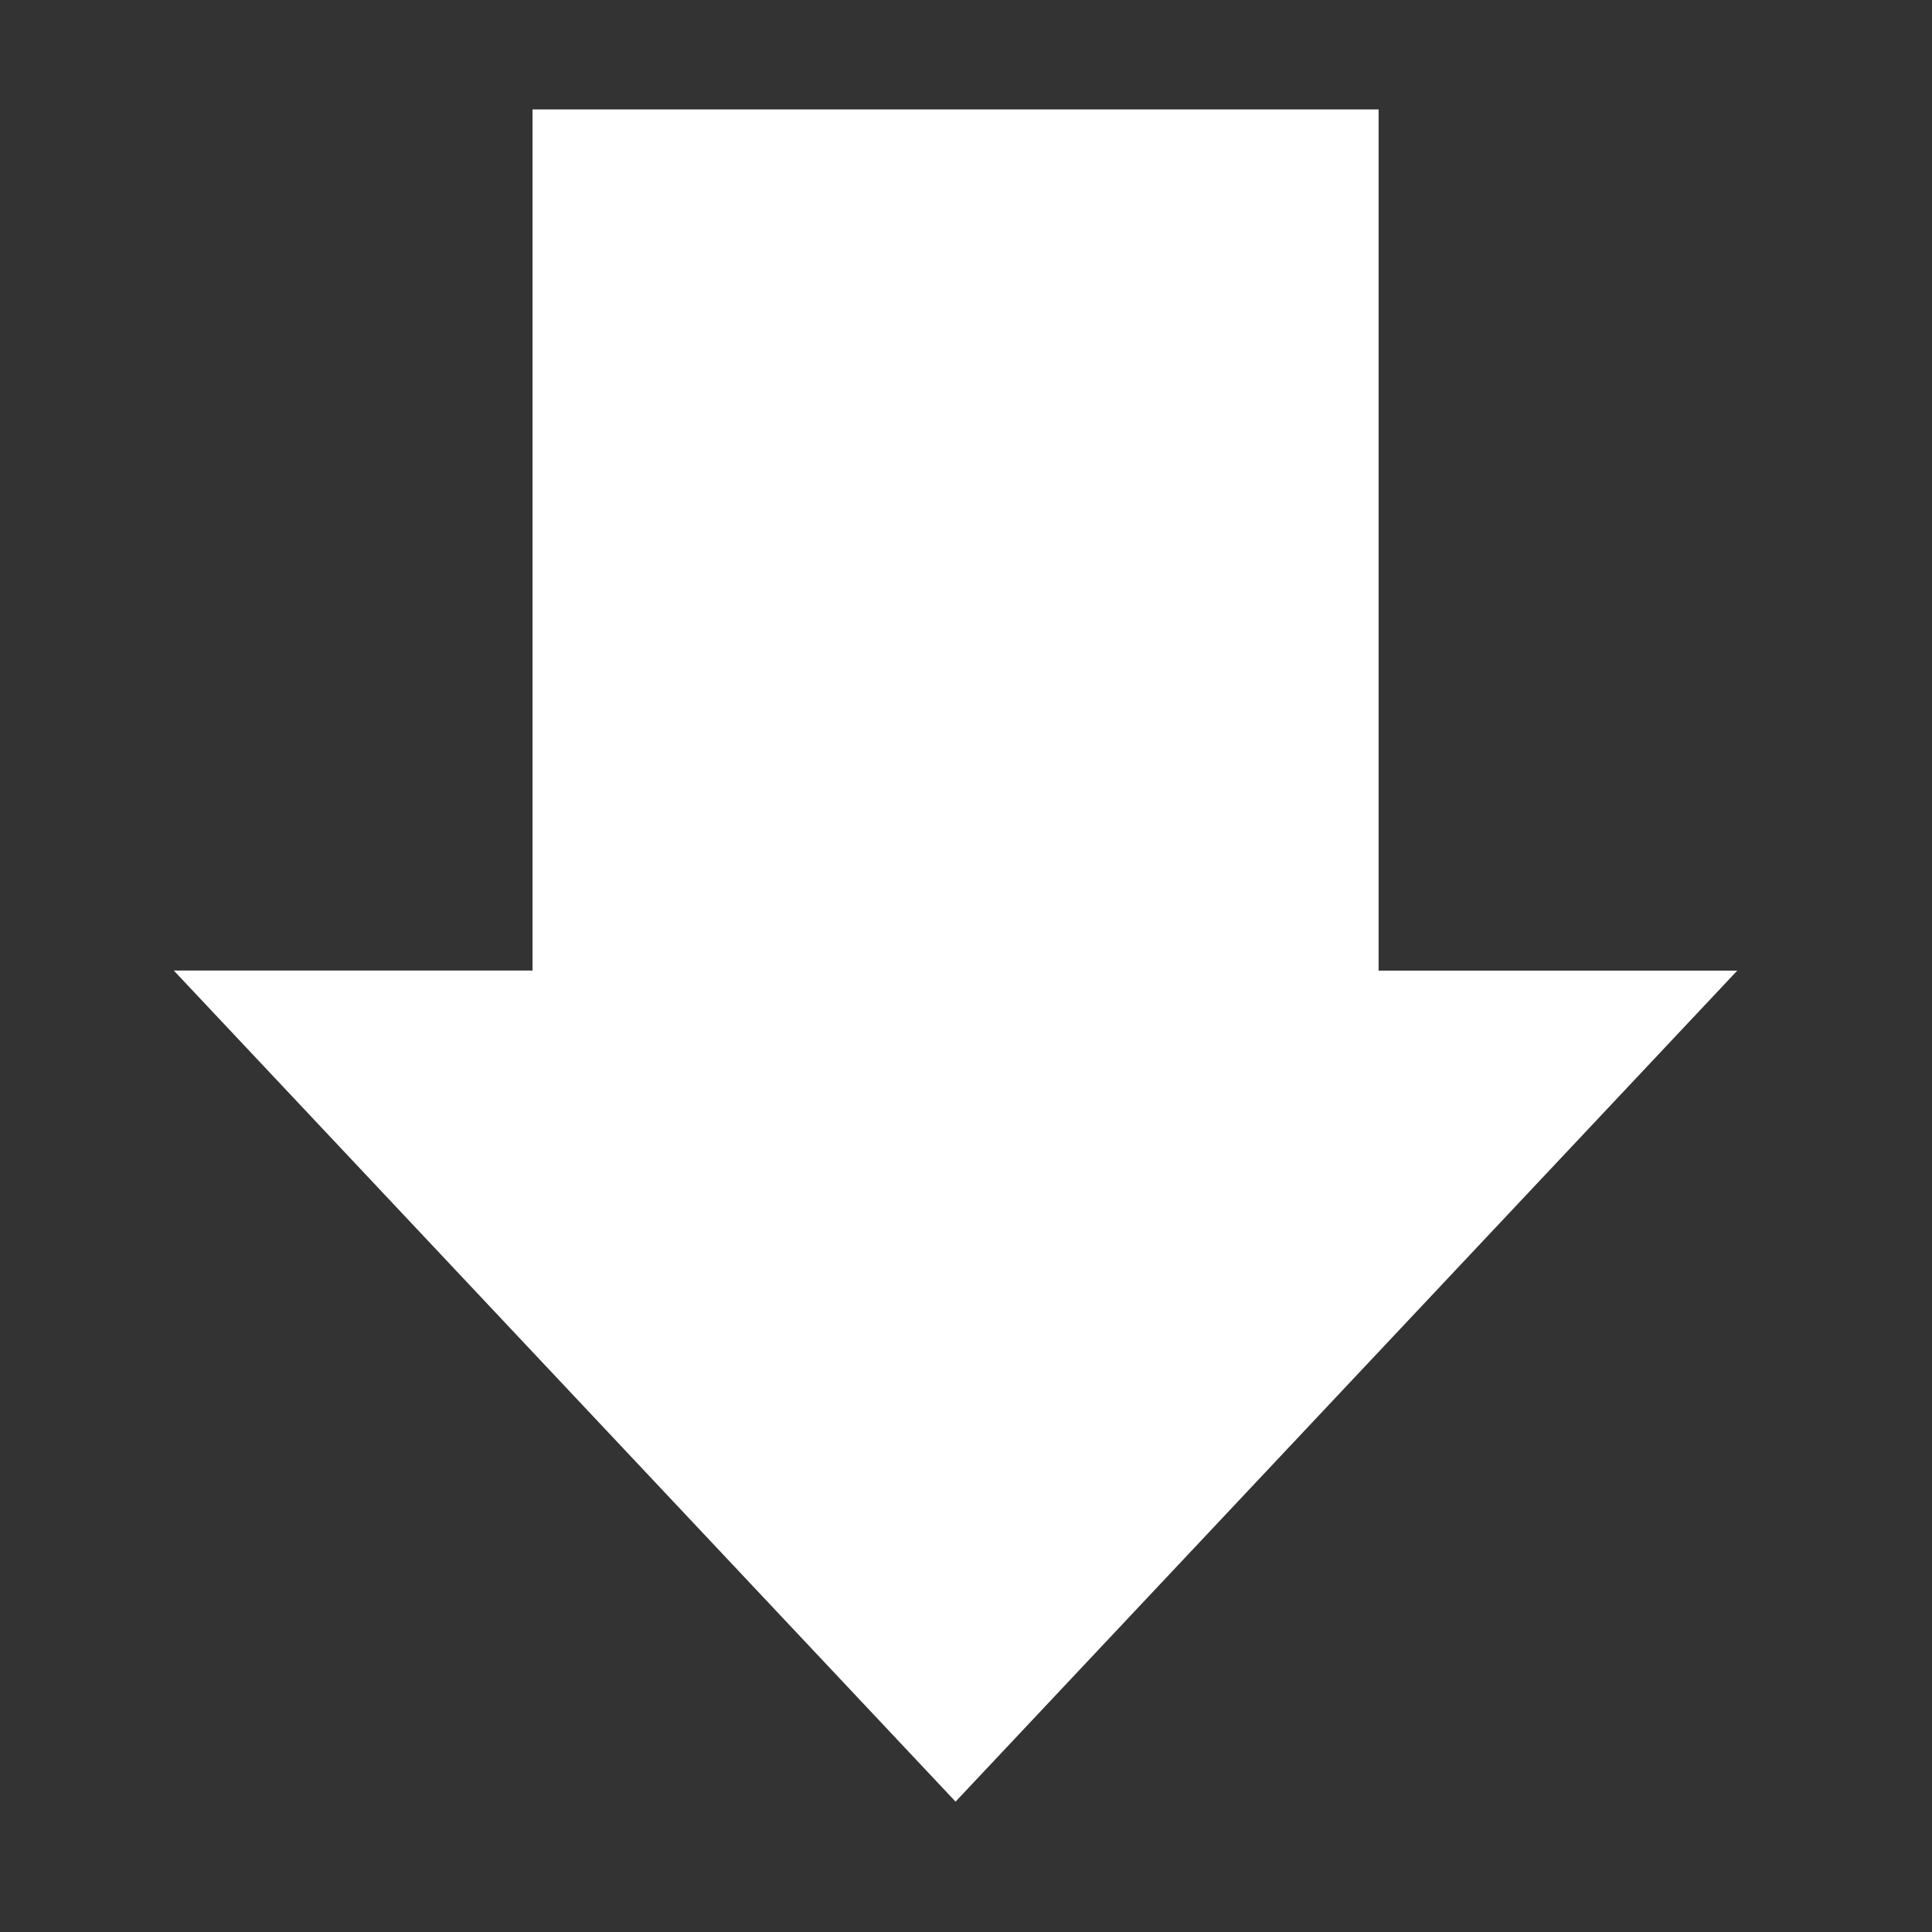 <svg xmlns="http://www.w3.org/2000/svg" width="50" height="50" viewBox="0 0 50 50"><rect x="0" y="0" width="50" height="50" fill="#333333" stroke="none"/><path fill-rule="evenodd" clip-rule="evenodd" d="M4.5 25.12l20.23 21.506L44.96 25.12h-9.282V2.832H13.782v22.285H4.5z" fill="#ffffff"/></svg>